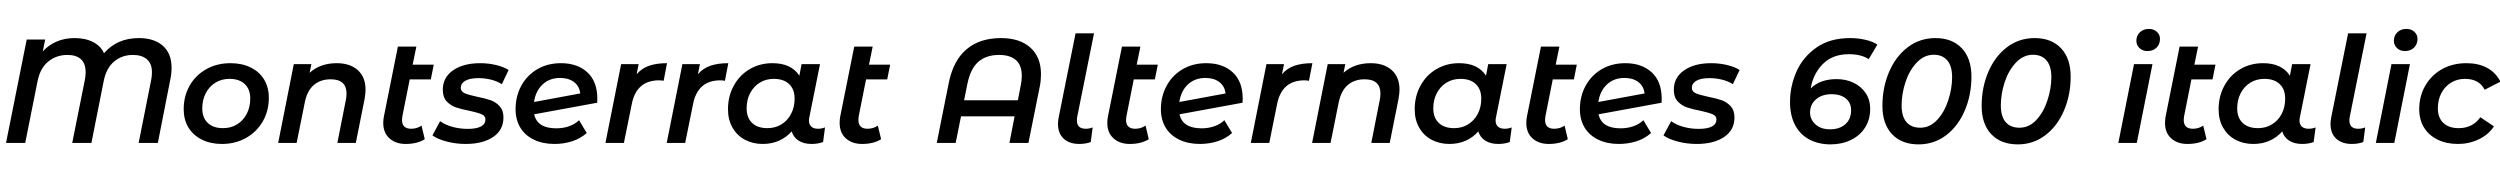 <svg xmlns="http://www.w3.org/2000/svg" xmlns:xlink="http://www.w3.org/1999/xlink" width="406.392" height="29.256"><path fill="black" d="M22.56 6.19Q25.06 6.19 26.47 7.44Q27.89 8.69 27.89 11.02L27.89 11.02Q27.89 11.98 27.70 12.84L27.70 12.84L25.66 23.23L22.54 23.23L24.58 12.96Q24.70 12.41 24.70 11.76L24.70 11.76Q24.70 10.34 23.88 9.64Q23.06 8.93 21.62 8.93L21.62 8.93Q19.82 8.93 18.54 10.01Q17.26 11.09 16.85 13.22L16.85 13.22L14.86 23.23L11.74 23.23L13.80 12.96Q13.92 12.38 13.92 11.74L13.92 11.74Q13.92 10.32 13.15 9.62Q12.38 8.93 10.97 8.93L10.97 8.93Q9.17 8.93 7.85 10.00Q6.53 11.06 6.10 13.22L6.10 13.22L4.10 23.23L0.98 23.23L4.34 6.43L7.34 6.43L6.96 8.35Q7.90 7.32 9.20 6.76Q10.51 6.19 12.12 6.19L12.12 6.19Q13.90 6.19 15.16 6.85Q16.42 7.51 16.90 8.66L16.90 8.66Q19.03 6.19 22.56 6.19L22.56 6.19ZM36.07 23.40Q34.20 23.40 32.80 22.69Q31.39 21.98 30.62 20.71Q29.86 19.44 29.86 17.76L29.86 17.76Q29.86 15.62 30.83 13.92Q31.80 12.22 33.54 11.24Q35.28 10.27 37.46 10.27L37.46 10.27Q39.34 10.27 40.75 10.97Q42.17 11.66 42.94 12.94Q43.70 14.21 43.70 15.89L43.70 15.89Q43.70 18.02 42.72 19.73Q41.74 21.43 40.00 22.42Q38.26 23.40 36.07 23.40L36.07 23.40ZM36.26 20.83Q37.54 20.83 38.53 20.22Q39.53 19.61 40.10 18.52Q40.68 17.42 40.68 16.03L40.68 16.03Q40.68 14.52 39.79 13.67Q38.90 12.82 37.30 12.82L37.30 12.82Q36.02 12.82 35.03 13.43Q34.03 14.04 33.46 15.13Q32.88 16.22 32.88 17.62L32.88 17.62Q32.88 19.13 33.77 19.98Q34.66 20.83 36.26 20.83L36.26 20.83ZM54.74 10.27Q56.90 10.27 58.16 11.40Q59.42 12.53 59.42 14.59L59.42 14.59Q59.42 15.17 59.26 16.13L59.26 16.13L57.84 23.23L54.84 23.23L56.23 16.20Q56.33 15.72 56.33 15.22L56.33 15.22Q56.33 12.89 53.76 12.89L53.76 12.89Q52.10 12.89 51.02 13.81Q49.94 14.74 49.56 16.58L49.56 16.58L48.22 23.23L45.22 23.23L47.76 10.42L50.62 10.42L50.33 11.83Q52.06 10.27 54.74 10.27L54.74 10.27ZM66.60 12.91L65.40 18.94Q65.35 19.32 65.35 19.49L65.35 19.49Q65.35 20.93 66.84 20.93L66.84 20.93Q67.78 20.93 68.52 20.42L68.52 20.42L69.05 22.63Q67.82 23.40 65.95 23.40L65.95 23.40Q64.32 23.40 63.31 22.49Q62.30 21.58 62.30 19.99L62.30 19.99Q62.30 19.44 62.40 18.96L62.40 18.96L64.68 7.58L67.68 7.58L67.08 10.51L70.51 10.51L70.03 12.91L66.60 12.91ZM75.70 23.40Q74.06 23.40 72.59 23.00Q71.11 22.61 70.30 22.01L70.30 22.01L71.54 19.70Q72.34 20.28 73.54 20.62Q74.74 20.95 76.01 20.95L76.01 20.95Q77.45 20.95 78.18 20.56Q78.91 20.16 78.91 19.42L78.91 19.42Q78.91 18.84 78.30 18.58Q77.69 18.31 76.37 18.02L76.37 18.02Q75.00 17.76 74.12 17.46Q73.25 17.16 72.61 16.48Q71.98 15.79 71.98 14.59L71.98 14.59Q71.98 12.60 73.64 11.44Q75.31 10.27 78.07 10.27L78.07 10.27Q79.39 10.27 80.64 10.57Q81.89 10.87 82.68 11.38L82.68 11.38L81.58 13.68Q80.78 13.18 79.79 12.94Q78.79 12.70 77.78 12.70L77.78 12.70Q76.37 12.70 75.64 13.13Q74.90 13.56 74.90 14.26L74.90 14.26Q74.90 14.88 75.54 15.16Q76.18 15.43 77.52 15.72L77.52 15.72Q78.86 15.98 79.73 16.28Q80.59 16.58 81.22 17.26Q81.84 17.93 81.84 19.08L81.84 19.08Q81.84 21.14 80.16 22.27Q78.48 23.40 75.70 23.40L75.70 23.40ZM91.18 10.27Q93.86 10.27 95.48 11.76Q97.10 13.25 97.10 16.06L97.10 16.06Q97.10 16.49 97.08 16.70L97.08 16.70L86.83 18.58Q87.34 20.86 90.43 20.86L90.43 20.86Q91.54 20.86 92.51 20.52Q93.48 20.18 94.13 19.54L94.13 19.54L95.38 21.62Q94.39 22.51 93.02 22.96Q91.66 23.40 90.14 23.40L90.14 23.40Q88.22 23.40 86.78 22.70Q85.34 22.01 84.58 20.74Q83.81 19.46 83.81 17.76L83.81 17.76Q83.81 15.65 84.74 13.93Q85.68 12.22 87.36 11.24Q89.04 10.27 91.18 10.27L91.18 10.27ZM91.06 12.67Q89.33 12.67 88.20 13.73Q87.07 14.78 86.81 16.58L86.81 16.58L94.32 15.19Q94.18 13.99 93.30 13.33Q92.42 12.67 91.06 12.67L91.06 12.67ZM103.49 12.07Q104.33 11.09 105.54 10.68Q106.75 10.27 108.43 10.27L108.43 10.27L107.88 13.13Q107.47 13.06 107.14 13.06L107.14 13.06Q103.46 13.06 102.70 16.92L102.70 16.92L101.42 23.23L98.42 23.23L100.97 10.42L103.82 10.42L103.49 12.07ZM113.45 12.07Q114.29 11.09 115.50 10.68Q116.71 10.27 118.39 10.27L118.39 10.27L117.84 13.13Q117.43 13.06 117.10 13.06L117.10 13.06Q113.42 13.06 112.66 16.92L112.66 16.92L111.38 23.23L108.38 23.23L110.93 10.42L113.78 10.42L113.45 12.07ZM132.98 20.93Q133.58 20.93 134.11 20.71L134.11 20.71L133.80 23.09Q132.96 23.40 131.93 23.40L131.93 23.40Q130.66 23.40 129.82 22.86Q128.98 22.32 128.69 21.36L128.69 21.36Q127.82 22.34 126.64 22.87Q125.45 23.40 123.98 23.40L123.98 23.40Q122.40 23.40 121.12 22.73Q119.83 22.06 119.09 20.77Q118.34 19.49 118.34 17.76L118.34 17.76Q118.34 15.62 119.29 13.91Q120.24 12.19 121.88 11.23Q123.53 10.27 125.57 10.27L125.57 10.27Q128.64 10.27 129.94 12.31L129.94 12.31L130.30 10.42L133.30 10.42L131.57 19.03Q131.50 19.32 131.50 19.58L131.50 19.58Q131.50 20.23 131.88 20.58Q132.26 20.93 132.98 20.93L132.98 20.93ZM124.75 20.83Q126.02 20.83 127.02 20.22Q128.02 19.61 128.59 18.52Q129.17 17.42 129.17 16.03L129.17 16.03Q129.17 14.52 128.28 13.67Q127.39 12.82 125.78 12.82L125.78 12.82Q124.51 12.82 123.52 13.43Q122.52 14.04 121.94 15.13Q121.37 16.22 121.37 17.62L121.37 17.62Q121.37 19.13 122.26 19.98Q123.14 20.83 124.75 20.83L124.75 20.83ZM140.78 12.91L139.58 18.94Q139.54 19.32 139.54 19.49L139.54 19.49Q139.54 20.93 141.02 20.93L141.02 20.93Q141.96 20.93 142.70 20.42L142.70 20.42L143.23 22.63Q142.01 23.40 140.14 23.40L140.14 23.40Q138.50 23.40 137.50 22.49Q136.49 21.58 136.49 19.99L136.49 19.99Q136.49 19.44 136.58 18.96L136.58 18.96L138.86 7.58L141.86 7.58L141.26 10.51L144.70 10.51L144.22 12.91L140.78 12.91ZM162.72 6.19Q165.77 6.19 167.50 7.74Q169.22 9.29 169.22 12.07L169.22 12.07Q169.22 13.08 169.03 14.02L169.03 14.02L167.18 23.23L164.09 23.23L164.93 18.91L156.22 18.91L155.35 23.23L152.28 23.23L154.20 13.61Q154.92 9.89 157.08 8.04Q159.24 6.19 162.72 6.19L162.72 6.19ZM156.72 16.30L165.46 16.30L165.94 13.82Q166.10 13.06 166.10 12.31L166.10 12.31Q166.10 10.63 165.16 9.78Q164.21 8.93 162.41 8.93L162.41 8.93Q160.30 8.93 159.02 10.06Q157.75 11.18 157.25 13.66L157.25 13.66L156.72 16.30ZM175.46 23.40Q173.83 23.40 172.91 22.54Q171.98 21.67 171.98 20.14L171.98 20.14Q171.98 19.70 172.10 19.06L172.10 19.06L174.84 5.42L177.84 5.42L175.10 19.03Q175.06 19.22 175.06 19.58L175.06 19.58Q175.06 20.93 176.50 20.93L176.50 20.93Q177.10 20.93 177.62 20.71L177.62 20.71L177.31 23.09Q176.47 23.40 175.46 23.40L175.46 23.40ZM184.30 12.91L183.10 18.94Q183.05 19.32 183.05 19.49L183.05 19.49Q183.05 20.93 184.54 20.93L184.54 20.93Q185.47 20.93 186.22 20.42L186.22 20.42L186.74 22.63Q185.52 23.40 183.65 23.40L183.65 23.40Q182.02 23.40 181.01 22.49Q180.00 21.58 180.00 19.99L180.00 19.99Q180.00 19.44 180.10 18.96L180.10 18.96L182.38 7.58L185.38 7.58L184.78 10.51L188.21 10.51L187.73 12.91L184.30 12.91ZM196.08 10.27Q198.77 10.27 200.39 11.76Q202.01 13.25 202.01 16.06L202.01 16.06Q202.01 16.49 201.98 16.70L201.98 16.70L191.74 18.58Q192.24 20.86 195.34 20.86L195.34 20.86Q196.44 20.86 197.41 20.52Q198.38 20.18 199.03 19.54L199.03 19.54L200.28 21.62Q199.30 22.51 197.93 22.96Q196.56 23.40 195.05 23.40L195.05 23.40Q193.13 23.40 191.69 22.70Q190.25 22.01 189.48 20.74Q188.71 19.46 188.71 17.76L188.71 17.76Q188.71 15.65 189.65 13.93Q190.58 12.22 192.26 11.24Q193.94 10.27 196.08 10.27L196.08 10.27ZM195.96 12.67Q194.23 12.67 193.10 13.73Q191.98 14.78 191.71 16.58L191.71 16.58L199.22 15.19Q199.08 13.99 198.20 13.33Q197.33 12.67 195.96 12.67L195.96 12.67ZM208.39 12.07Q209.23 11.09 210.44 10.68Q211.66 10.27 213.34 10.27L213.34 10.27L212.78 13.13Q212.38 13.06 212.04 13.06L212.04 13.06Q208.37 13.06 207.60 16.92L207.60 16.92L206.33 23.23L203.33 23.23L205.87 10.42L208.73 10.42L208.39 12.07ZM222.82 10.27Q224.98 10.27 226.24 11.40Q227.50 12.53 227.50 14.59L227.50 14.59Q227.50 15.17 227.33 16.13L227.33 16.13L225.91 23.23L222.91 23.23L224.30 16.20Q224.40 15.72 224.40 15.22L224.40 15.22Q224.40 12.89 221.83 12.89L221.83 12.89Q220.18 12.89 219.10 13.81Q218.02 14.74 217.63 16.58L217.63 16.58L216.29 23.23L213.29 23.23L215.83 10.42L218.69 10.42L218.40 11.83Q220.13 10.27 222.82 10.27L222.82 10.27ZM244.61 20.93Q245.21 20.93 245.74 20.71L245.74 20.71L245.42 23.09Q244.58 23.40 243.55 23.40L243.55 23.40Q242.28 23.40 241.44 22.86Q240.60 22.32 240.31 21.36L240.31 21.36Q239.45 22.34 238.26 22.87Q237.07 23.40 235.61 23.40L235.61 23.40Q234.02 23.40 232.74 22.73Q231.46 22.06 230.71 20.77Q229.97 19.49 229.97 17.76L229.97 17.76Q229.97 15.62 230.92 13.91Q231.86 12.19 233.51 11.23Q235.15 10.27 237.19 10.27L237.19 10.27Q240.26 10.27 241.56 12.31L241.56 12.31L241.92 10.42L244.92 10.42L243.19 19.03Q243.12 19.32 243.12 19.58L243.12 19.58Q243.12 20.23 243.50 20.58Q243.89 20.93 244.61 20.93L244.61 20.93ZM236.38 20.83Q237.65 20.83 238.64 20.22Q239.64 19.61 240.22 18.52Q240.79 17.42 240.79 16.03L240.79 16.03Q240.79 14.52 239.90 13.67Q239.02 12.82 237.41 12.82L237.41 12.82Q236.14 12.82 235.14 13.43Q234.14 14.04 233.57 15.13Q232.99 16.22 232.99 17.62L232.99 17.62Q232.99 19.13 233.88 19.98Q234.77 20.83 236.38 20.83L236.38 20.83ZM252.41 12.91L251.21 18.94Q251.16 19.32 251.16 19.49L251.16 19.49Q251.16 20.93 252.65 20.93L252.65 20.93Q253.58 20.93 254.33 20.42L254.33 20.42L254.86 22.63Q253.63 23.40 251.76 23.40L251.76 23.40Q250.13 23.40 249.12 22.49Q248.11 21.58 248.11 19.99L248.11 19.99Q248.11 19.44 248.21 18.96L248.21 18.96L250.49 7.58L253.49 7.58L252.89 10.51L256.32 10.51L255.84 12.91L252.41 12.91ZM264.19 10.27Q266.88 10.27 268.50 11.76Q270.12 13.25 270.12 16.06L270.12 16.06Q270.12 16.49 270.10 16.70L270.10 16.70L259.85 18.58Q260.35 20.86 263.45 20.86L263.45 20.86Q264.55 20.86 265.52 20.52Q266.50 20.18 267.14 19.54L267.14 19.54L268.39 21.62Q267.41 22.51 266.04 22.96Q264.67 23.40 263.16 23.40L263.16 23.40Q261.24 23.40 259.80 22.70Q258.36 22.01 257.59 20.74Q256.82 19.46 256.82 17.76L256.82 17.76Q256.82 15.65 257.76 13.93Q258.70 12.22 260.38 11.24Q262.06 10.27 264.19 10.27L264.19 10.27ZM264.07 12.67Q262.34 12.67 261.22 13.73Q260.09 14.78 259.82 16.58L259.82 16.58L267.34 15.19Q267.19 13.99 266.32 13.33Q265.44 12.67 264.07 12.67L264.07 12.67ZM275.81 23.40Q274.18 23.40 272.70 23.00Q271.22 22.61 270.41 22.01L270.41 22.01L271.66 19.70Q272.45 20.28 273.65 20.62Q274.85 20.95 276.12 20.95L276.12 20.95Q277.56 20.95 278.29 20.56Q279.02 20.16 279.02 19.42L279.02 19.42Q279.02 18.84 278.41 18.58Q277.80 18.31 276.48 18.02L276.48 18.02Q275.11 17.76 274.24 17.46Q273.36 17.16 272.72 16.48Q272.09 15.79 272.09 14.59L272.09 14.59Q272.09 12.60 273.76 11.44Q275.42 10.27 278.18 10.27L278.18 10.27Q279.50 10.27 280.75 10.57Q282 10.87 282.79 11.38L282.79 11.38L281.69 13.68Q280.90 13.18 279.90 12.94Q278.90 12.70 277.90 12.70L277.90 12.70Q276.48 12.70 275.75 13.13Q275.02 13.56 275.02 14.26L275.02 14.26Q275.02 14.88 275.65 15.16Q276.29 15.43 277.63 15.72L277.63 15.72Q278.98 15.98 279.84 16.28Q280.70 16.58 281.33 17.26Q281.95 17.93 281.95 19.08L281.95 19.08Q281.95 21.14 280.27 22.27Q278.59 23.40 275.81 23.40L275.81 23.40ZM298.56 12.86Q300.05 12.86 301.28 13.44Q302.52 14.02 303.26 15.11Q304.01 16.20 304.01 17.71L304.01 17.71Q304.01 19.44 303.17 20.75Q302.33 22.06 300.86 22.76Q299.40 23.47 297.58 23.47L297.58 23.47Q295.63 23.47 294.13 22.68Q292.63 21.89 291.80 20.33Q290.98 18.77 290.98 16.56L290.98 16.56Q290.98 14.04 292.02 11.66Q293.06 9.29 295.26 7.74Q297.46 6.19 300.74 6.19L300.74 6.19Q302.06 6.19 303.24 6.47Q304.42 6.74 305.18 7.25L305.18 7.25L303.77 9.62Q302.57 8.81 300.55 8.81L300.55 8.81Q297.89 8.81 296.32 10.40Q294.74 12.00 294.34 14.38L294.34 14.38Q295.87 12.86 298.56 12.86L298.56 12.86ZM297.50 21.02Q299.02 21.02 299.96 20.20Q300.91 19.37 300.91 17.93L300.91 17.93Q300.91 16.70 300.05 16.01Q299.18 15.31 297.77 15.31L297.77 15.31Q296.18 15.31 295.21 16.14Q294.24 16.97 294.24 18.29L294.24 18.29Q294.24 19.42 295.12 20.22Q295.99 21.02 297.50 21.02L297.50 21.02ZM311.88 23.47Q309.14 23.47 307.57 21.82Q306 20.16 306 17.21L306 17.21Q306 14.23 307.08 11.70Q308.16 9.17 310.12 7.68Q312.07 6.19 314.62 6.19L314.62 6.19Q317.35 6.19 318.91 7.85Q320.47 9.50 320.47 12.46L320.47 12.46Q320.47 15.43 319.39 17.96Q318.31 20.50 316.36 21.98Q314.40 23.47 311.88 23.47L311.88 23.47ZM312.14 20.76Q313.73 20.76 314.90 19.49Q316.08 18.22 316.70 16.30Q317.33 14.38 317.33 12.53L317.33 12.53Q317.33 10.75 316.55 9.83Q315.77 8.90 314.35 8.90L314.35 8.90Q312.77 8.90 311.57 10.18Q310.37 11.45 309.74 13.37Q309.12 15.29 309.12 17.14L309.12 17.14Q309.12 18.94 309.91 19.85Q310.70 20.76 312.14 20.76L312.14 20.76ZM328.01 23.47Q325.27 23.47 323.70 21.82Q322.13 20.16 322.13 17.21L322.13 17.21Q322.13 14.23 323.21 11.70Q324.29 9.17 326.24 7.68Q328.20 6.19 330.74 6.19L330.74 6.19Q333.48 6.19 335.04 7.85Q336.60 9.50 336.60 12.46L336.60 12.46Q336.60 15.43 335.52 17.96Q334.44 20.50 332.48 21.98Q330.53 23.47 328.01 23.47L328.01 23.47ZM328.27 20.76Q329.86 20.76 331.03 19.49Q332.21 18.22 332.83 16.30Q333.46 14.38 333.46 12.53L333.46 12.53Q333.46 10.75 332.68 9.83Q331.90 8.90 330.48 8.90L330.48 8.90Q328.90 8.90 327.70 10.18Q326.50 11.45 325.87 13.37Q325.25 15.29 325.25 17.14L325.25 17.14Q325.25 18.94 326.04 19.85Q326.83 20.76 328.27 20.76L328.27 20.76ZM344.35 23.23L346.90 10.42L349.90 10.42L347.35 23.23L344.35 23.23ZM349.08 8.30Q348.29 8.30 347.78 7.81Q347.28 7.32 347.28 6.62L347.28 6.62Q347.28 5.81 347.84 5.26Q348.41 4.70 349.32 4.70L349.32 4.70Q350.11 4.70 350.62 5.17Q351.12 5.64 351.12 6.31L351.12 6.31Q351.12 7.20 350.56 7.75Q349.99 8.30 349.08 8.30L349.08 8.30ZM356.23 12.91L355.03 18.94Q354.98 19.32 354.98 19.49L354.98 19.49Q354.98 20.93 356.47 20.93L356.47 20.93Q357.41 20.93 358.15 20.42L358.15 20.42L358.68 22.63Q357.46 23.40 355.58 23.40L355.58 23.40Q353.95 23.40 352.94 22.49Q351.94 21.58 351.94 19.99L351.94 19.99Q351.94 19.44 352.03 18.96L352.03 18.96L354.31 7.58L357.31 7.58L356.71 10.51L360.14 10.51L359.66 12.91L356.23 12.91ZM375.29 20.93Q375.89 20.93 376.42 20.71L376.42 20.71L376.10 23.09Q375.26 23.40 374.23 23.40L374.23 23.40Q372.96 23.40 372.12 22.86Q371.28 22.32 370.99 21.36L370.99 21.36Q370.13 22.34 368.94 22.87Q367.75 23.40 366.29 23.40L366.29 23.40Q364.70 23.40 363.42 22.73Q362.14 22.06 361.39 20.77Q360.65 19.49 360.65 17.76L360.65 17.76Q360.65 15.62 361.60 13.91Q362.54 12.19 364.19 11.23Q365.83 10.27 367.87 10.27L367.87 10.27Q370.94 10.27 372.24 12.31L372.24 12.31L372.60 10.42L375.60 10.42L373.87 19.03Q373.80 19.32 373.80 19.58L373.80 19.58Q373.80 20.23 374.18 20.58Q374.57 20.93 375.29 20.93L375.29 20.93ZM367.06 20.83Q368.33 20.83 369.32 20.22Q370.32 19.61 370.90 18.52Q371.47 17.42 371.47 16.03L371.47 16.03Q371.47 14.52 370.58 13.67Q369.70 12.82 368.09 12.82L368.09 12.82Q366.82 12.82 365.82 13.43Q364.82 14.04 364.25 15.13Q363.67 16.22 363.67 17.62L363.67 17.62Q363.67 19.13 364.56 19.98Q365.45 20.83 367.06 20.83L367.06 20.83ZM382.32 23.40Q380.69 23.40 379.76 22.54Q378.84 21.67 378.84 20.14L378.84 20.14Q378.84 19.70 378.96 19.06L378.96 19.06L381.70 5.42L384.70 5.42L381.96 19.03Q381.91 19.22 381.91 19.58L381.91 19.58Q381.91 20.93 383.35 20.93L383.35 20.93Q383.95 20.93 384.48 20.71L384.48 20.71L384.17 23.09Q383.33 23.40 382.32 23.40L382.32 23.40ZM386.21 23.23L388.75 10.42L391.75 10.42L389.21 23.23L386.21 23.23ZM390.94 8.30Q390.14 8.30 389.64 7.81Q389.14 7.32 389.14 6.62L389.14 6.62Q389.14 5.81 389.70 5.26Q390.26 4.70 391.18 4.70L391.18 4.70Q391.97 4.70 392.47 5.17Q392.98 5.64 392.98 6.31L392.98 6.31Q392.98 7.20 392.41 7.75Q391.85 8.30 390.94 8.30L390.94 8.30ZM399.55 23.40Q397.66 23.40 396.23 22.69Q394.80 21.98 394.03 20.71Q393.26 19.44 393.26 17.76L393.26 17.76Q393.26 15.62 394.25 13.92Q395.23 12.22 396.97 11.24Q398.71 10.27 400.94 10.27L400.94 10.27Q402.89 10.27 404.29 11.03Q405.70 11.78 406.46 13.27L406.46 13.27L403.90 14.59Q403.01 12.82 400.70 12.82L400.70 12.82Q399.43 12.82 398.44 13.43Q397.44 14.04 396.86 15.13Q396.29 16.22 396.29 17.62L396.29 17.62Q396.29 19.13 397.18 19.98Q398.06 20.83 399.70 20.83L399.70 20.83Q400.80 20.83 401.69 20.39Q402.58 19.94 403.20 19.06L403.20 19.06L405.41 20.54Q404.52 21.89 402.96 22.64Q401.40 23.40 399.55 23.40L399.55 23.40Z"/></svg>